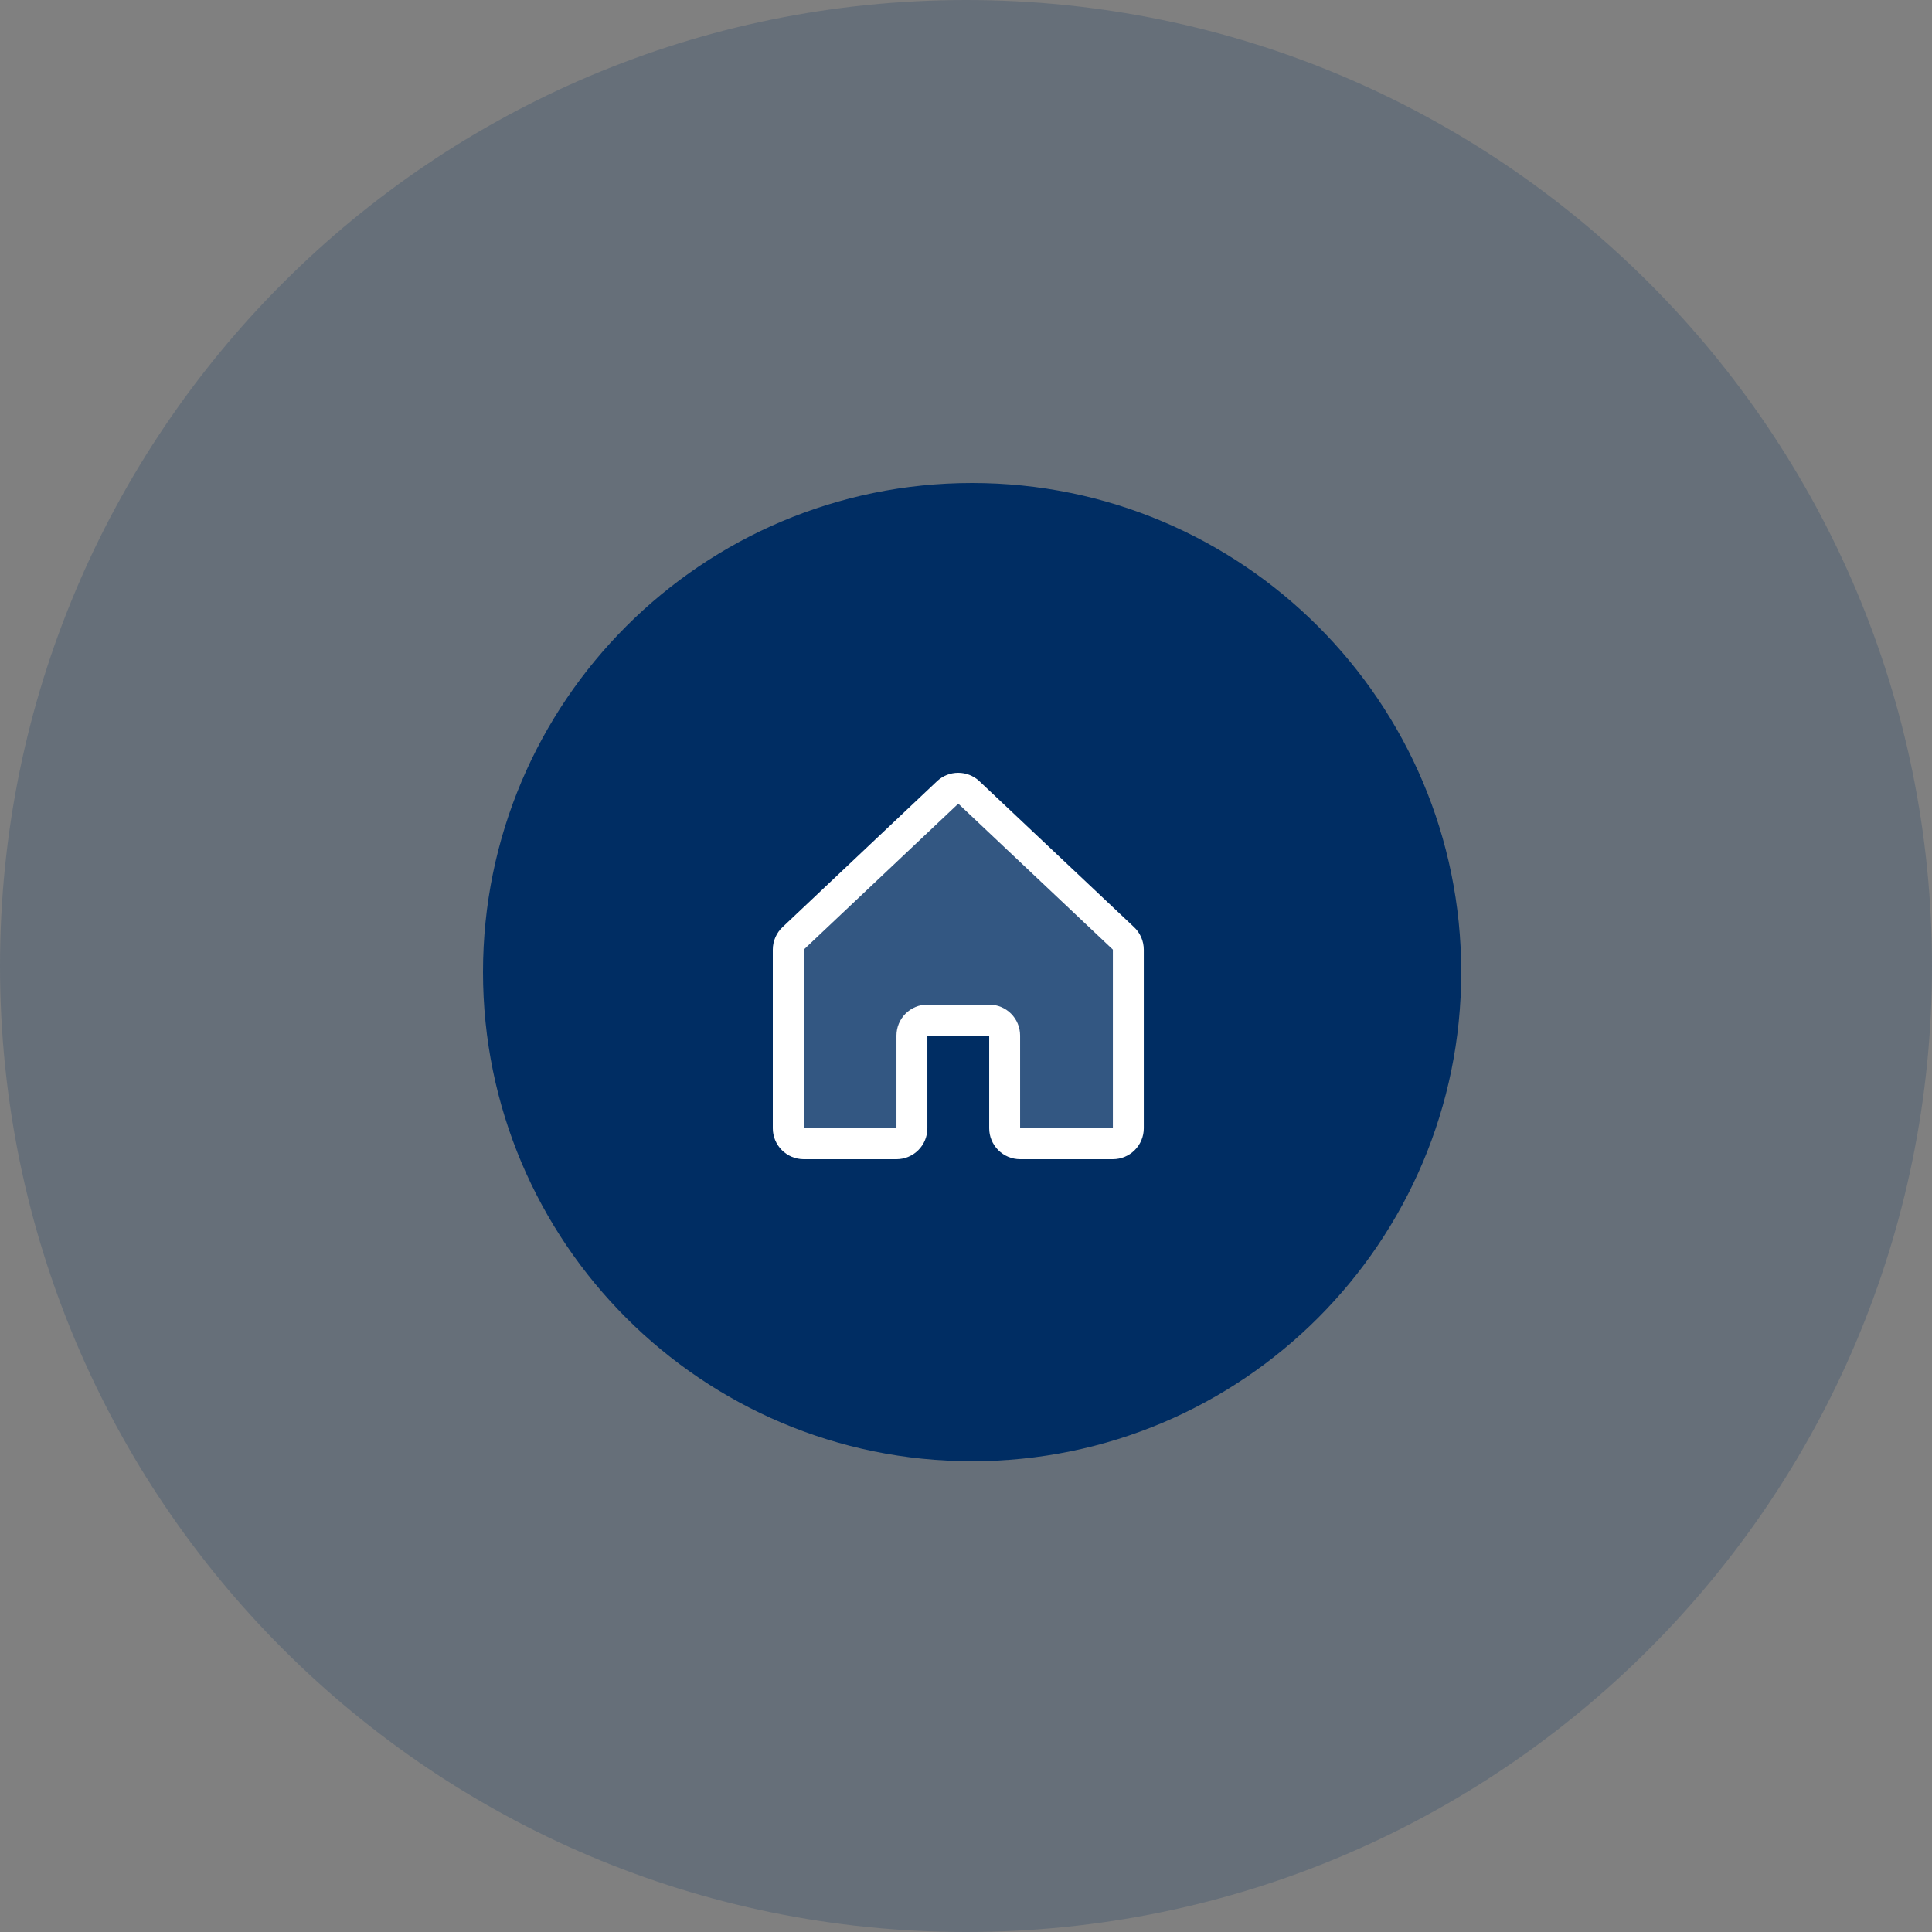 <svg width="100" height="100" viewBox="0 0 100 100" fill="none" xmlns="http://www.w3.org/2000/svg">
<rect x="0" y="0" width="100" height="100" fill="#808080" stroke="none"/>
<path d="M100 50C100 77.614 77.614 100 50 100C22.386 100 0 77.614 0 50C0 22.386 22.386 0 50 0C77.614 0 100 22.386 100 50Z" fill="#002D63" fill-opacity="0.2"/>
<path d="M75.633 50.316C75.633 64.298 64.298 75.633 50.316 75.633C36.335 75.633 25 64.298 25 50.316C25 36.335 36.335 25 50.316 25C64.298 25 75.633 36.335 75.633 50.316Z" fill="#002D63"/>
<path opacity="0.2" d="M58.402 49.153V58.4C58.402 58.612 58.317 58.816 58.167 58.966C58.017 59.116 57.814 59.2 57.602 59.2H52.801C52.589 59.2 52.385 59.116 52.235 58.966C52.085 58.816 52.001 58.612 52.001 58.4V53.599C52.001 53.387 51.917 53.184 51.767 53.034C51.617 52.884 51.413 52.799 51.201 52.799H48.001C47.788 52.799 47.585 52.884 47.435 53.034C47.285 53.184 47.201 53.387 47.201 53.599V58.4C47.201 58.612 47.116 58.816 46.966 58.966C46.816 59.116 46.613 59.2 46.401 59.2H41.6C41.388 59.2 41.184 59.116 41.034 58.966C40.884 58.816 40.8 58.612 40.8 58.4V49.153C40.8 49.042 40.823 48.931 40.868 48.829C40.914 48.727 40.98 48.636 41.062 48.561L49.063 41.006C49.21 40.872 49.402 40.798 49.601 40.798C49.8 40.798 49.992 40.872 50.14 41.006L58.141 48.561C58.223 48.636 58.289 48.727 58.334 48.83C58.379 48.931 58.402 49.042 58.402 49.153Z" fill="white"/>
<path d="M58.685 47.976L50.684 40.427C50.68 40.424 50.676 40.42 50.673 40.416C50.378 40.148 49.995 40 49.596 40C49.198 40 48.814 40.148 48.52 40.416L48.509 40.427L40.517 47.976C40.354 48.126 40.224 48.308 40.135 48.511C40.046 48.714 40 48.933 40 49.154V58.4C40 58.824 40.169 59.231 40.469 59.531C40.769 59.831 41.176 60 41.6 60H46.401C46.825 60 47.232 59.831 47.532 59.531C47.832 59.231 48.001 58.824 48.001 58.4V53.599H51.201V58.4C51.201 58.824 51.37 59.231 51.67 59.531C51.97 59.831 52.377 60 52.801 60H57.602C58.026 60 58.433 59.831 58.733 59.531C59.033 59.231 59.202 58.824 59.202 58.4V49.154C59.202 48.933 59.156 48.714 59.067 48.511C58.978 48.308 58.848 48.126 58.685 47.976ZM57.602 58.4H52.801V53.599C52.801 53.175 52.633 52.768 52.332 52.468C52.032 52.168 51.625 51.999 51.201 51.999H48.001C47.576 51.999 47.169 52.168 46.869 52.468C46.569 52.768 46.401 53.175 46.401 53.599V58.4H41.6V49.154L41.611 49.144L49.601 41.598L57.592 49.142L57.602 49.152L57.602 58.4Z" fill="white"/>
</svg>
